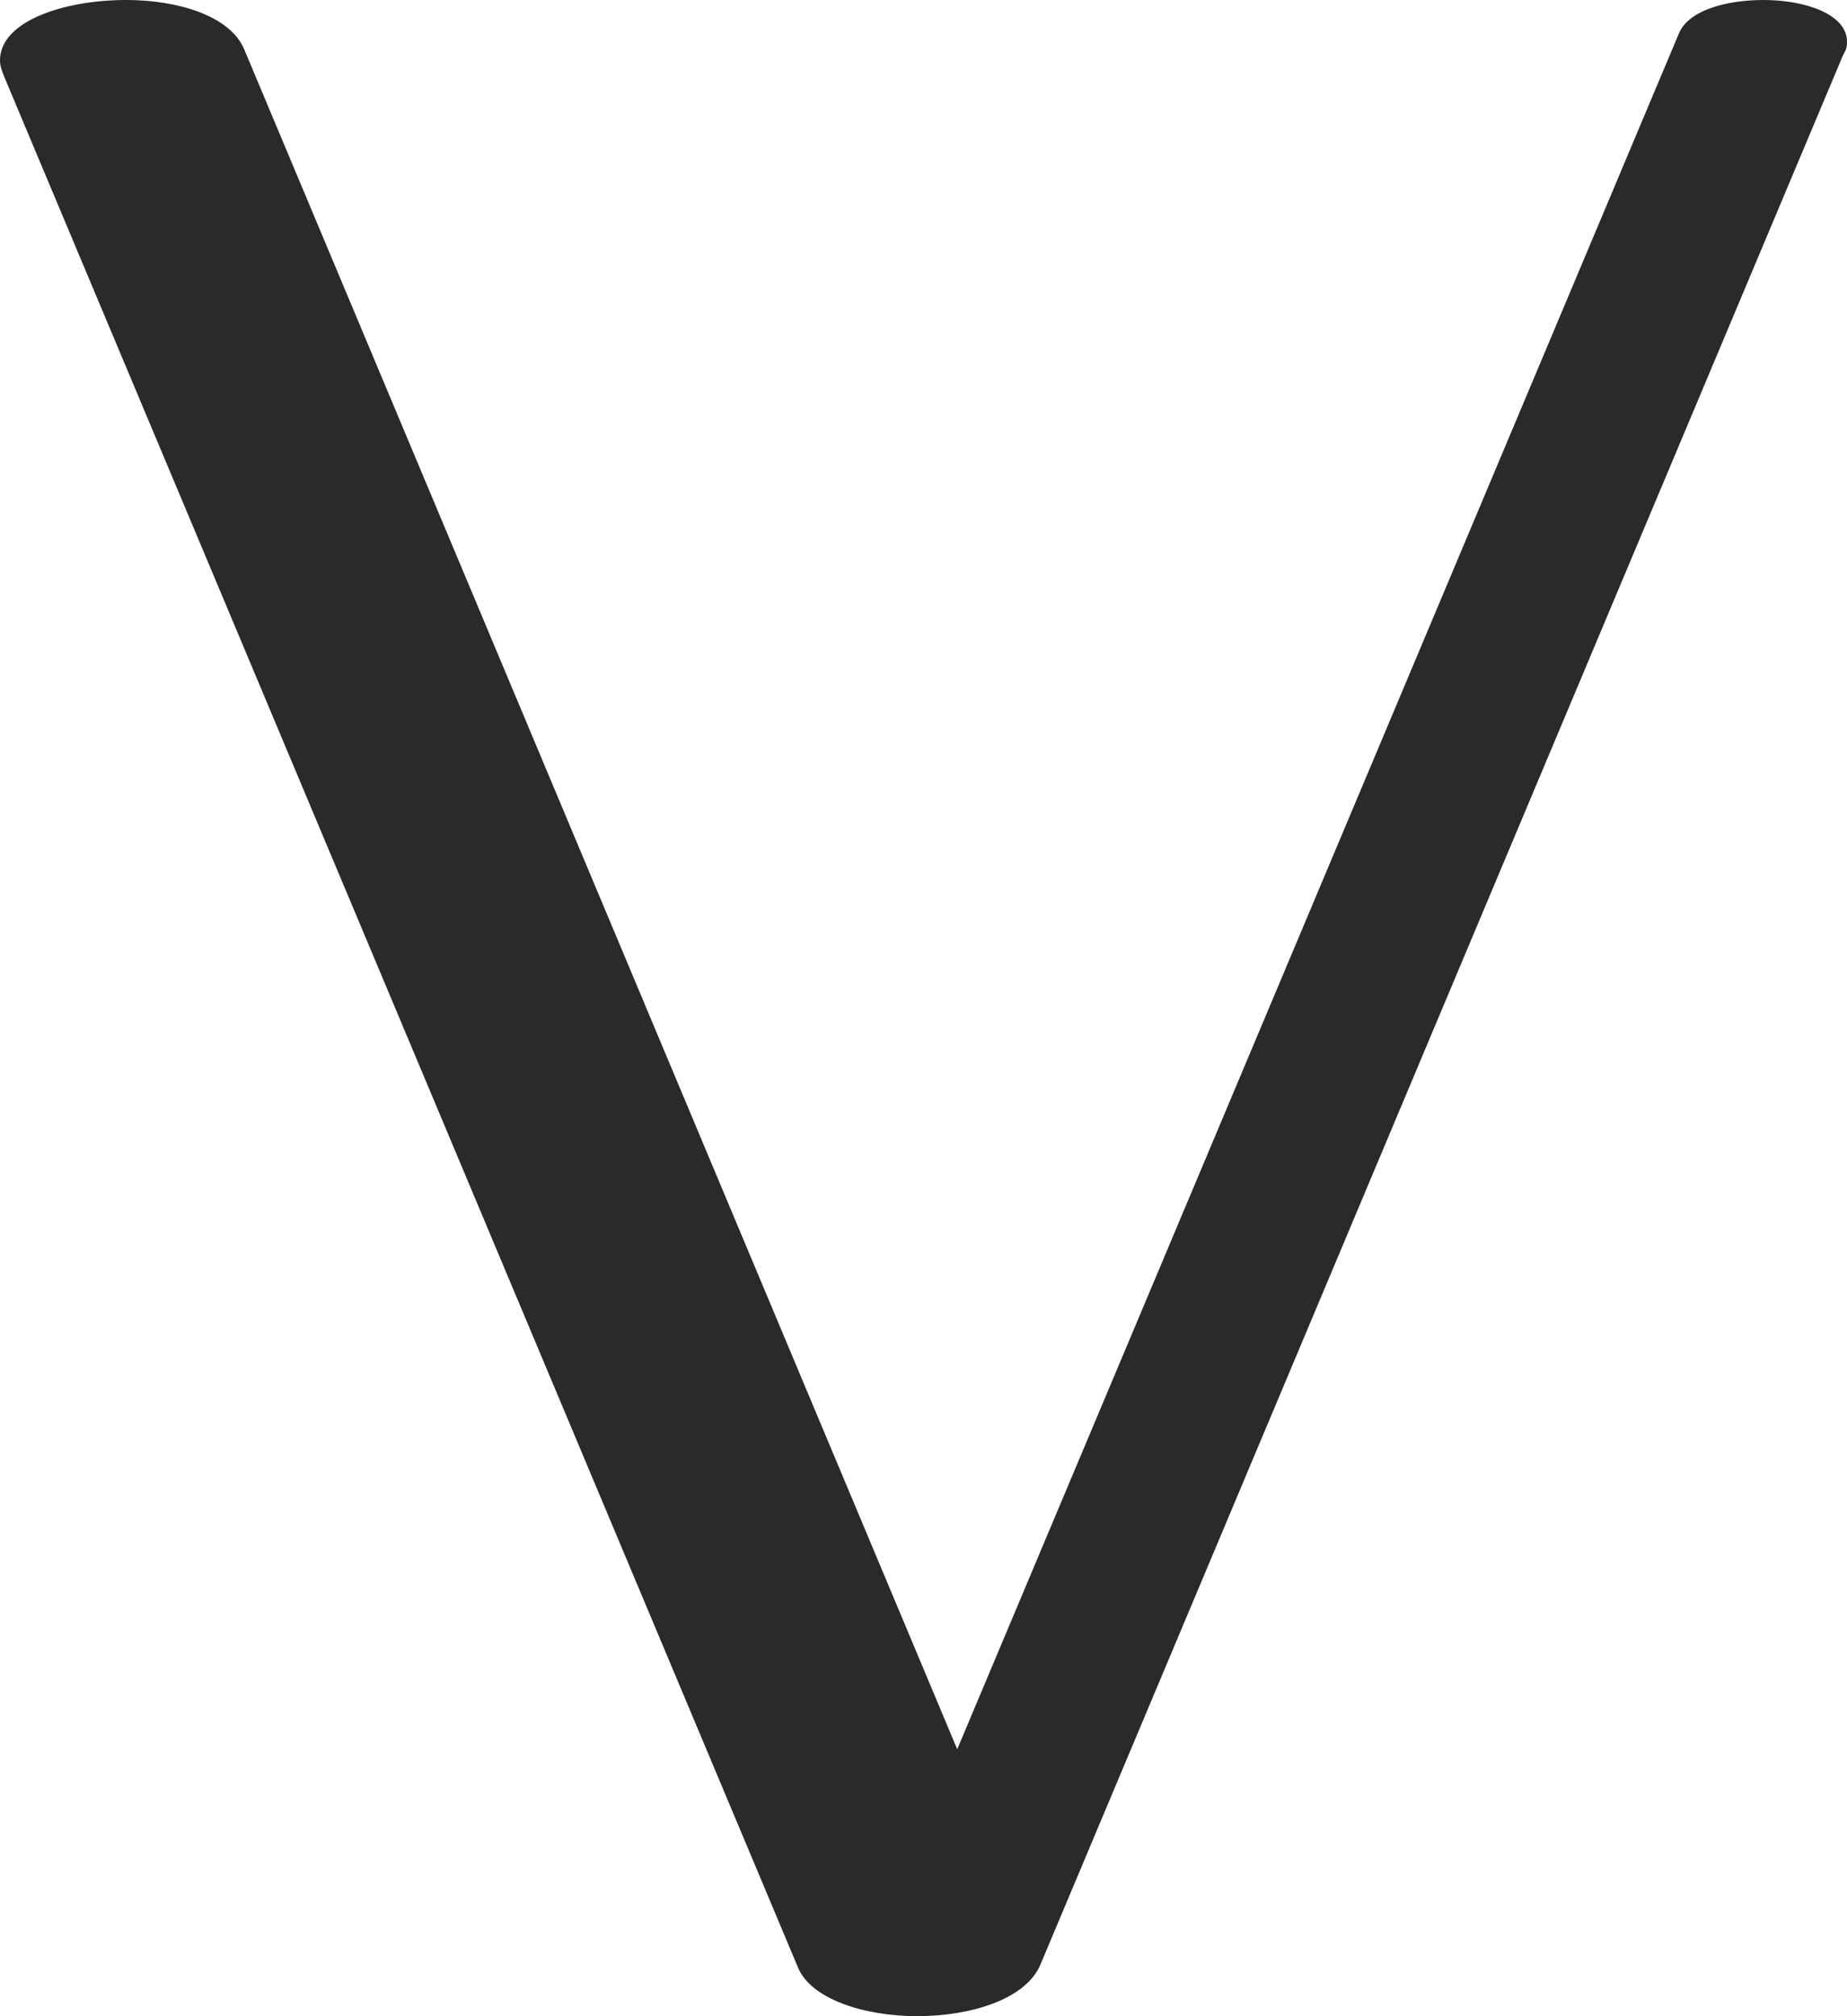 <?xml version="1.0" encoding="UTF-8"?>
<!DOCTYPE svg PUBLIC "-//W3C//DTD SVG 1.1//EN" "http://www.w3.org/Graphics/SVG/1.1/DTD/svg11.dtd">
<!-- Creator: CorelDRAW X8 -->
<svg xmlns="http://www.w3.org/2000/svg" xml:space="preserve" width="1287px" height="1405px" version="1.1" style="shape-rendering:geometricPrecision; text-rendering:geometricPrecision; image-rendering:optimizeQuality; fill-rule:evenodd; clip-rule:evenodd"
viewBox="0 0 1287 1405"
 xmlns:xlink="http://www.w3.org/1999/xlink">
 <defs>
  <style type="text/css">
   <![CDATA[
    .fil0 {fill:#2B2A29;fill-rule:nonzero}
   ]]>
  </style>
 </defs>
 <g id="Layer_x0020_1">
  <path class="fil0" d="M639 1405c38,0 76,-12 86,-36l559 -1330c2,-4 3,-5 3,-10 0,-19 -29,-29 -58,-29 -26,0 -52,7 -59,23l-503 1196 -497 -1185c-10,-23 -46,-34 -82,-34 -44,0 -88,15 -88,42 0,5 2,9 4,14l552 1315c9,22 46,34 83,34z"/>
 </g>
</svg>
